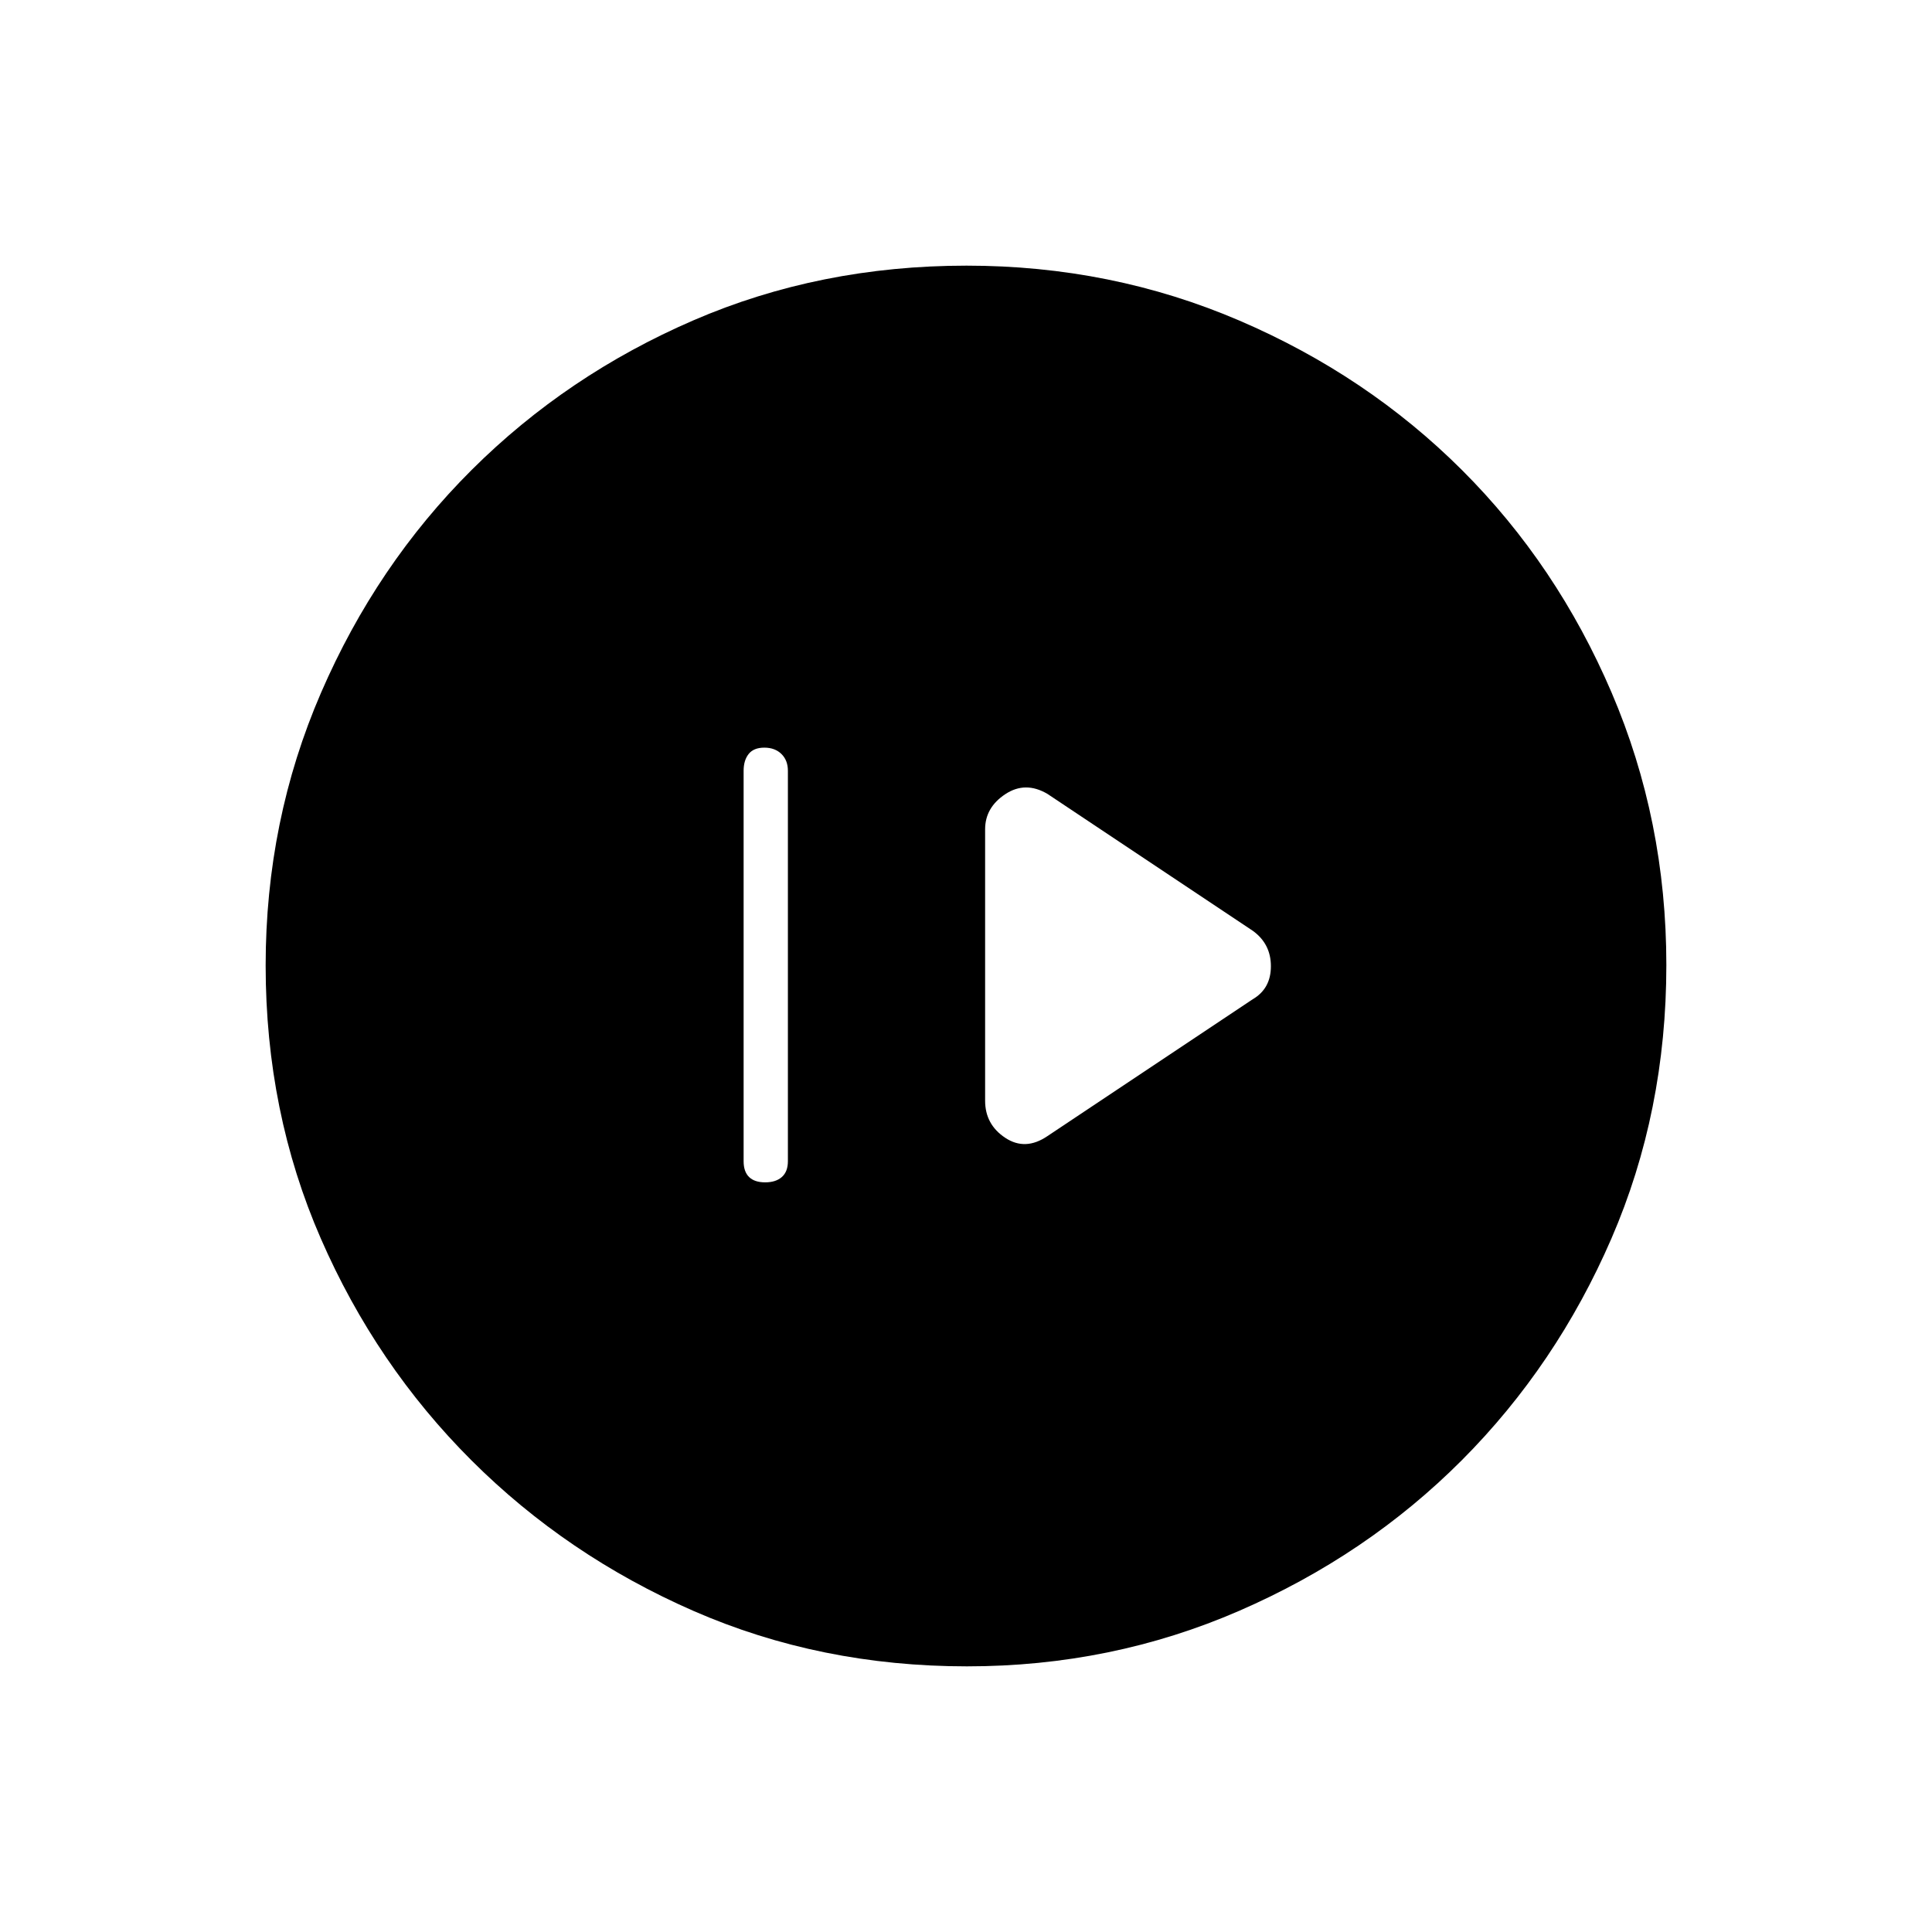 <svg xmlns="http://www.w3.org/2000/svg" height="48" viewBox="0 -960 960 960" width="48"><path d="M380.21-372.5q5.29 0 8.29-2.65 3-2.65 3-7.85v-194q0-5.2-3.21-8.35-3.21-3.15-8.5-3.15t-7.79 3.15q-2.5 3.15-2.5 8.35v194q0 5.2 2.71 7.85 2.71 2.65 8 2.65Zm140.29-23 102-68q9-5.28 9-16.39t-9-17.61l-102-68q-11-6.5-21 .13t-10 17.44v134.86q0 11.81 10 18.44 10 6.63 21-.87Zm-40 263.5q-72.87 0-135.86-27.52-62.99-27.53-110.39-74.85-47.4-47.33-74.82-110.17Q132-407.38 132-480.26q0-71.97 27.52-135.53 27.53-63.56 74.85-110.71 47.33-47.15 110.17-74.32Q407.38-828 480.26-828q71.97 0 135.53 27.27 63.56 27.28 110.71 74.35 47.15 47.08 74.32 110.58Q828-552.3 828-480.5q0 72.87-27.27 135.86-27.28 62.99-74.35 110.21-47.08 47.21-110.58 74.82Q552.3-132 480.5-132Z"/></svg>